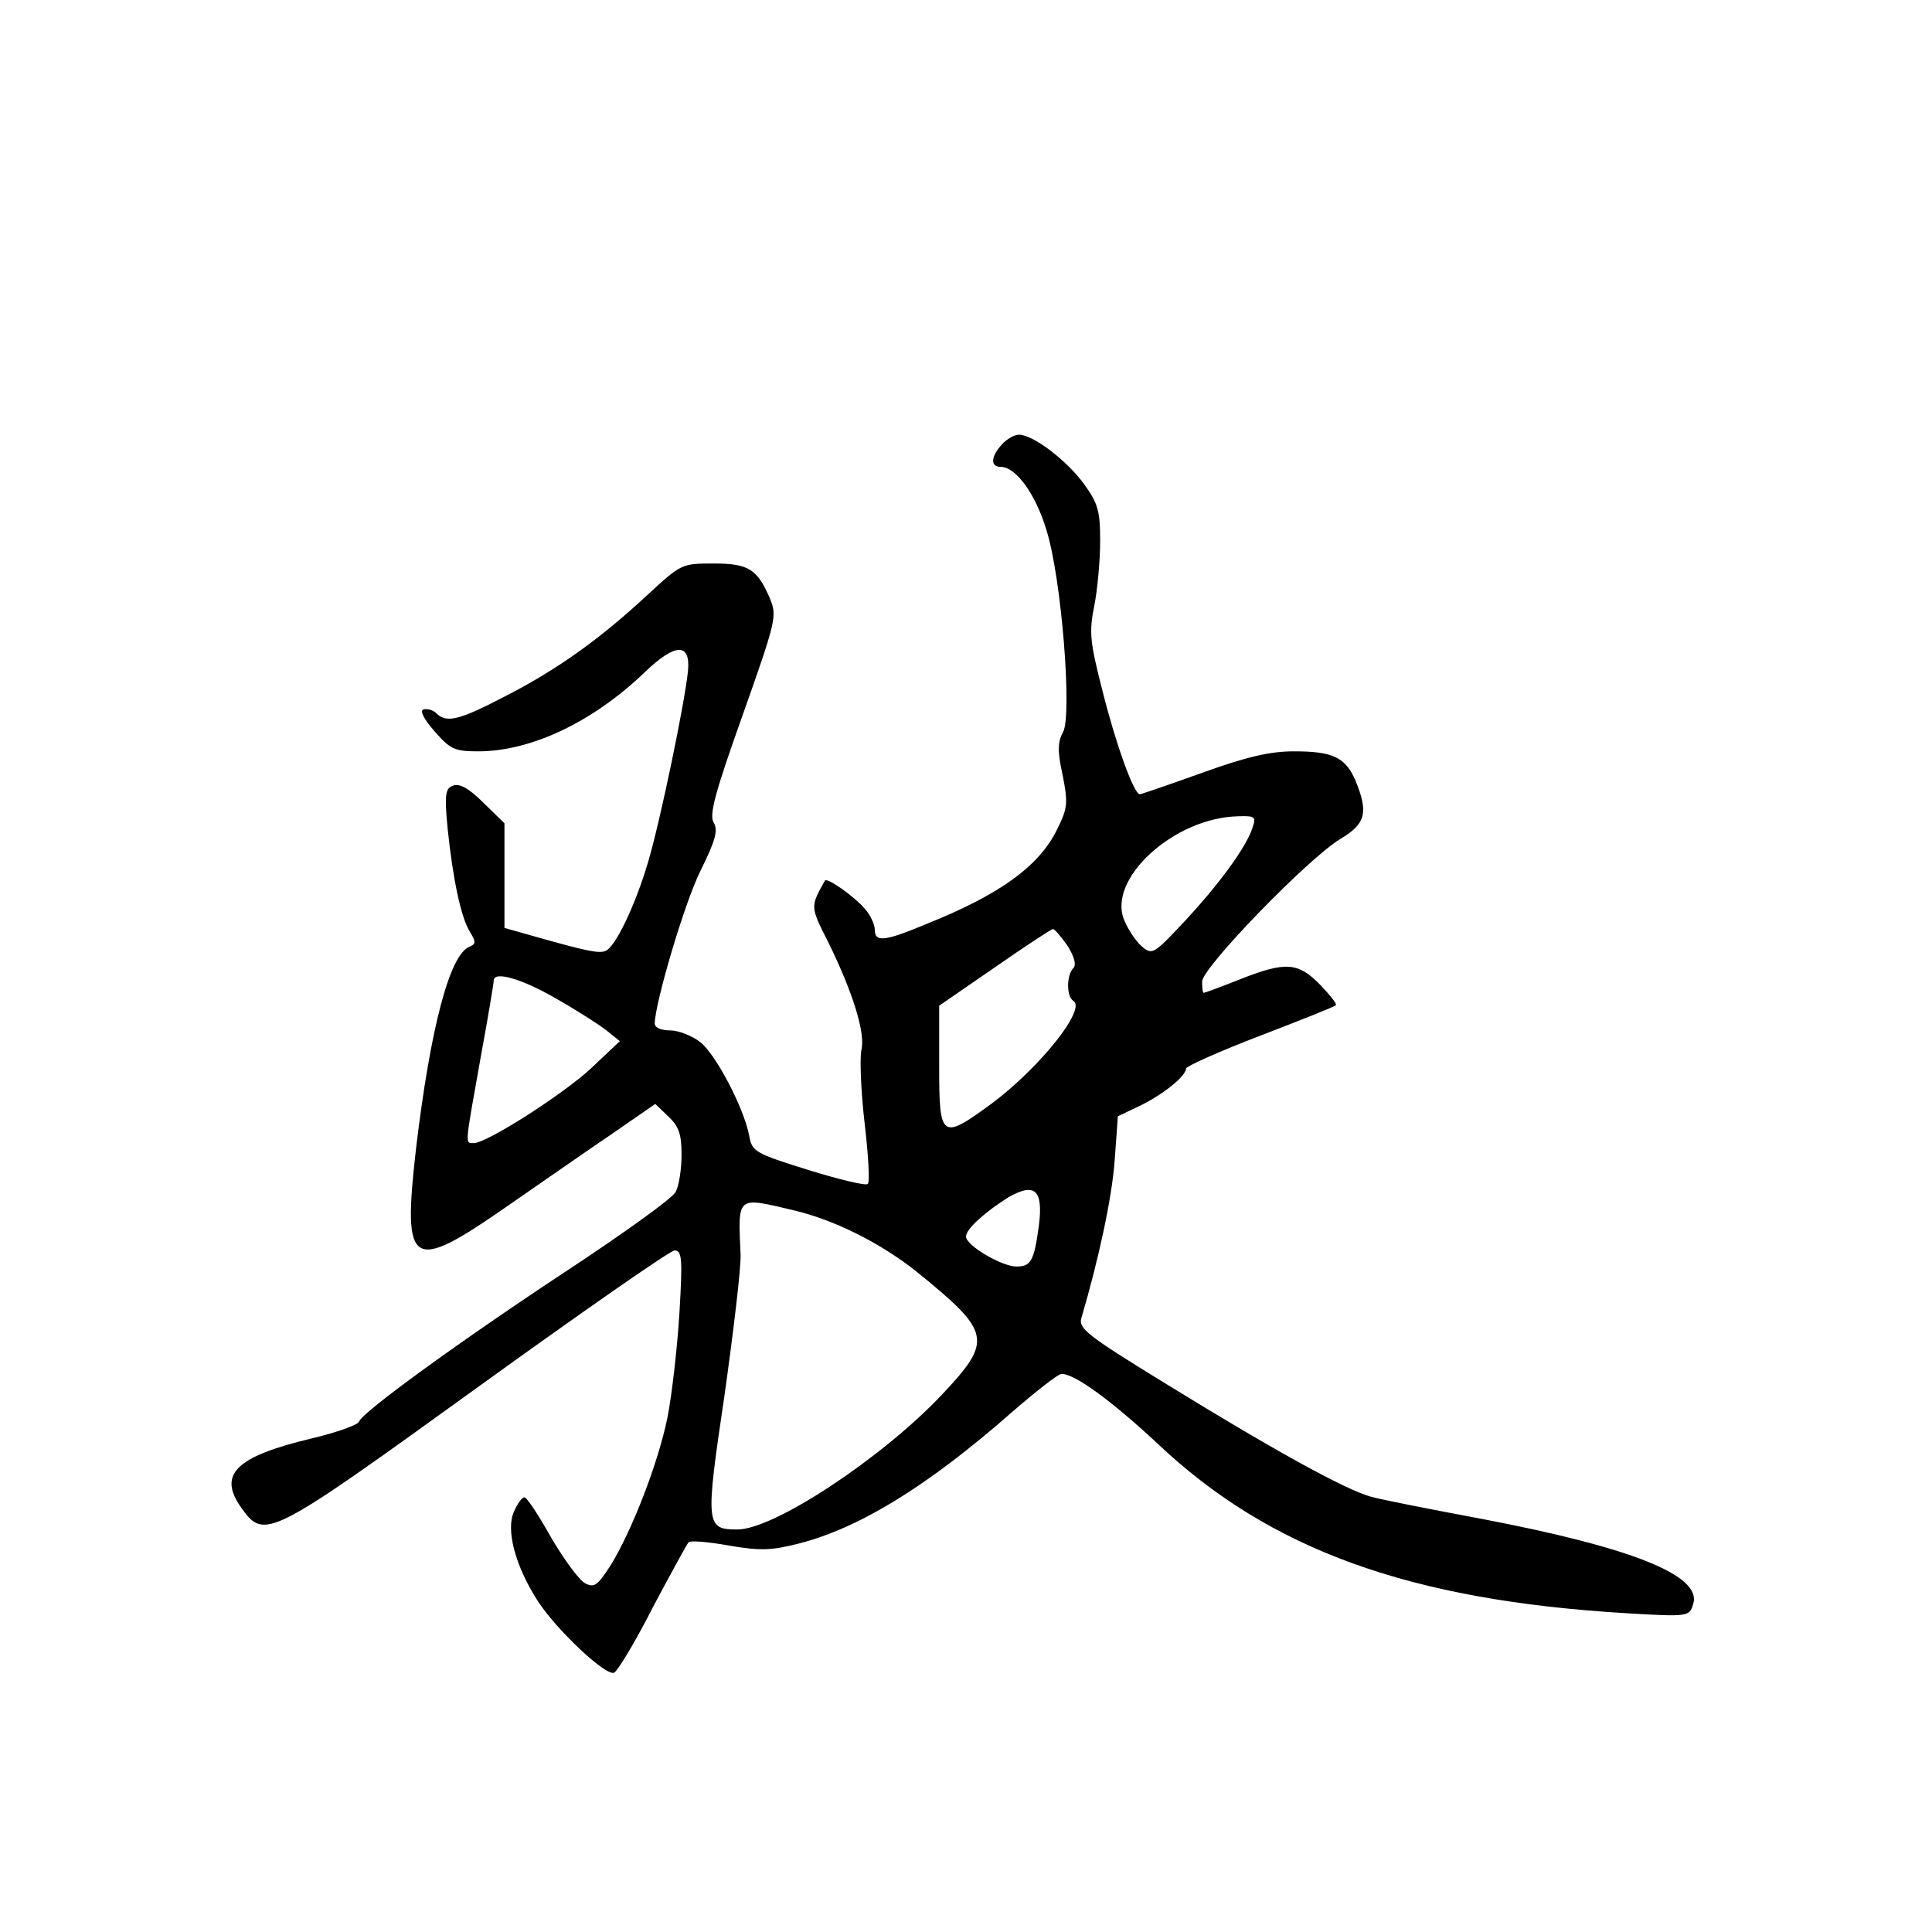 <?xml version="1.0" standalone="no"?>
<!DOCTYPE svg PUBLIC "-//W3C//DTD SVG 20010904//EN"
 "http://www.w3.org/TR/2001/REC-SVG-20010904/DTD/svg10.dtd">
<svg version="1.0" xmlns="http://www.w3.org/2000/svg"
 width="360pt" height="360pt" viewBox="0 0 360 360"
 preserveAspectRatio="xMidYMid meet">
<g transform="translate(0,360) scale(0.1,-0.1)"
fill="#000000" stroke="none">
<path d="M1867 2772 c-21 -23 -22 -42 -2 -42 28 0 65 -51 85 -118 28 -89 48
-343 31 -376 -10 -18 -11 -35 -1 -80 10 -51 10 -61 -10 -101 -33 -68 -105
-121 -242 -176 -81 -34 -98 -35 -98 -11 0 9 -8 27 -18 38 -18 22 -71 60 -75
53 -27 -49 -28 -47 7 -116 46 -94 69 -169 61 -200 -3 -15 -1 -75 6 -135 7 -59
10 -111 6 -114 -3 -4 -53 8 -111 26 -99 31 -105 34 -110 64 -10 52 -62 151
-91 174 -15 12 -41 22 -56 22 -17 0 -29 5 -29 13 1 40 55 223 85 284 29 58 33
76 25 90 -9 14 2 55 54 201 62 175 64 184 51 216 -24 56 -40 66 -106 66 -59 0
-60 -1 -122 -58 -88 -82 -169 -140 -265 -189 -86 -45 -110 -51 -129 -32 -6 6
-17 9 -24 7 -7 -2 0 -17 21 -41 29 -33 37 -37 81 -37 99 0 214 55 310 147 57
55 86 56 81 3 -6 -60 -52 -281 -74 -355 -24 -82 -62 -161 -80 -167 -13 -5 -36
0 -135 28 l-53 15 0 97 0 98 -39 38 c-27 27 -45 37 -57 32 -14 -5 -16 -16 -10
-79 10 -96 25 -167 42 -194 11 -18 11 -22 -1 -27 -37 -14 -73 -151 -100 -378
-25 -221 -10 -231 171 -105 65 45 154 107 197 136 l78 54 24 -23 c20 -19 25
-33 25 -72 0 -27 -5 -58 -11 -69 -5 -11 -94 -75 -197 -143 -202 -133 -388
-268 -393 -285 -2 -6 -41 -20 -87 -31 -143 -34 -177 -67 -132 -130 43 -60 51
-56 440 225 194 140 359 255 367 255 14 0 15 -16 9 -117 -4 -65 -14 -152 -22
-193 -17 -85 -67 -214 -107 -278 -24 -37 -30 -41 -47 -32 -11 6 -39 44 -63 85
-23 41 -45 75 -50 75 -4 0 -13 -12 -19 -26 -16 -34 2 -102 44 -167 34 -53 125
-139 142 -134 6 2 39 56 72 121 34 64 64 119 67 122 3 4 37 1 76 -6 58 -10 79
-9 130 4 113 29 240 107 397 245 45 39 86 71 92 71 25 0 93 -50 178 -129 210
-199 471 -293 875 -317 116 -7 117 -6 124 17 17 53 -112 105 -395 159 -91 17
-183 35 -205 41 -48 13 -184 88 -393 217 -135 83 -153 97 -147 116 33 112 57
225 62 293 l6 83 42 20 c43 21 85 55 85 69 0 4 62 32 138 61 75 29 139 54 141
57 3 2 -11 19 -29 38 -41 42 -64 44 -150 10 -35 -14 -65 -25 -67 -25 -2 0 -3
9 -3 21 0 26 199 231 258 266 47 28 52 49 28 108 -19 44 -42 55 -115 55 -44 0
-88 -10 -171 -40 -61 -22 -114 -40 -116 -40 -11 0 -44 91 -69 190 -24 94 -26
111 -16 161 6 30 11 85 11 121 0 56 -4 70 -30 106 -32 44 -95 92 -121 92 -9 0
-23 -8 -32 -18z m467 -714 c-11 -35 -60 -103 -126 -174 -59 -63 -61 -64 -81
-47 -11 10 -25 31 -32 48 -33 77 93 192 213 194 30 1 33 -1 26 -21z m-345
-220 c13 -21 17 -36 11 -42 -13 -13 -13 -53 0 -61 25 -15 -63 -125 -153 -192
-93 -68 -97 -65 -97 70 l0 113 103 71 c56 39 105 71 109 72 3 0 15 -14 27 -31z
m-954 -98 c39 -22 81 -49 95 -60 l25 -20 -54 -51 c-53 -49 -194 -139 -218
-139 -17 0 -17 -7 12 156 14 76 25 142 25 147 0 18 51 4 115 -33z m901 -422
c-9 -68 -15 -78 -42 -78 -27 0 -94 39 -94 56 0 14 36 46 79 73 49 28 65 14 57
-51z m-458 27 c77 -18 162 -61 228 -113 142 -115 145 -129 48 -232 -112 -118
-312 -250 -380 -250 -59 0 -60 8 -24 250 17 121 31 239 30 262 -5 111 -8 108
98 83z"/>
</g>
</svg>
